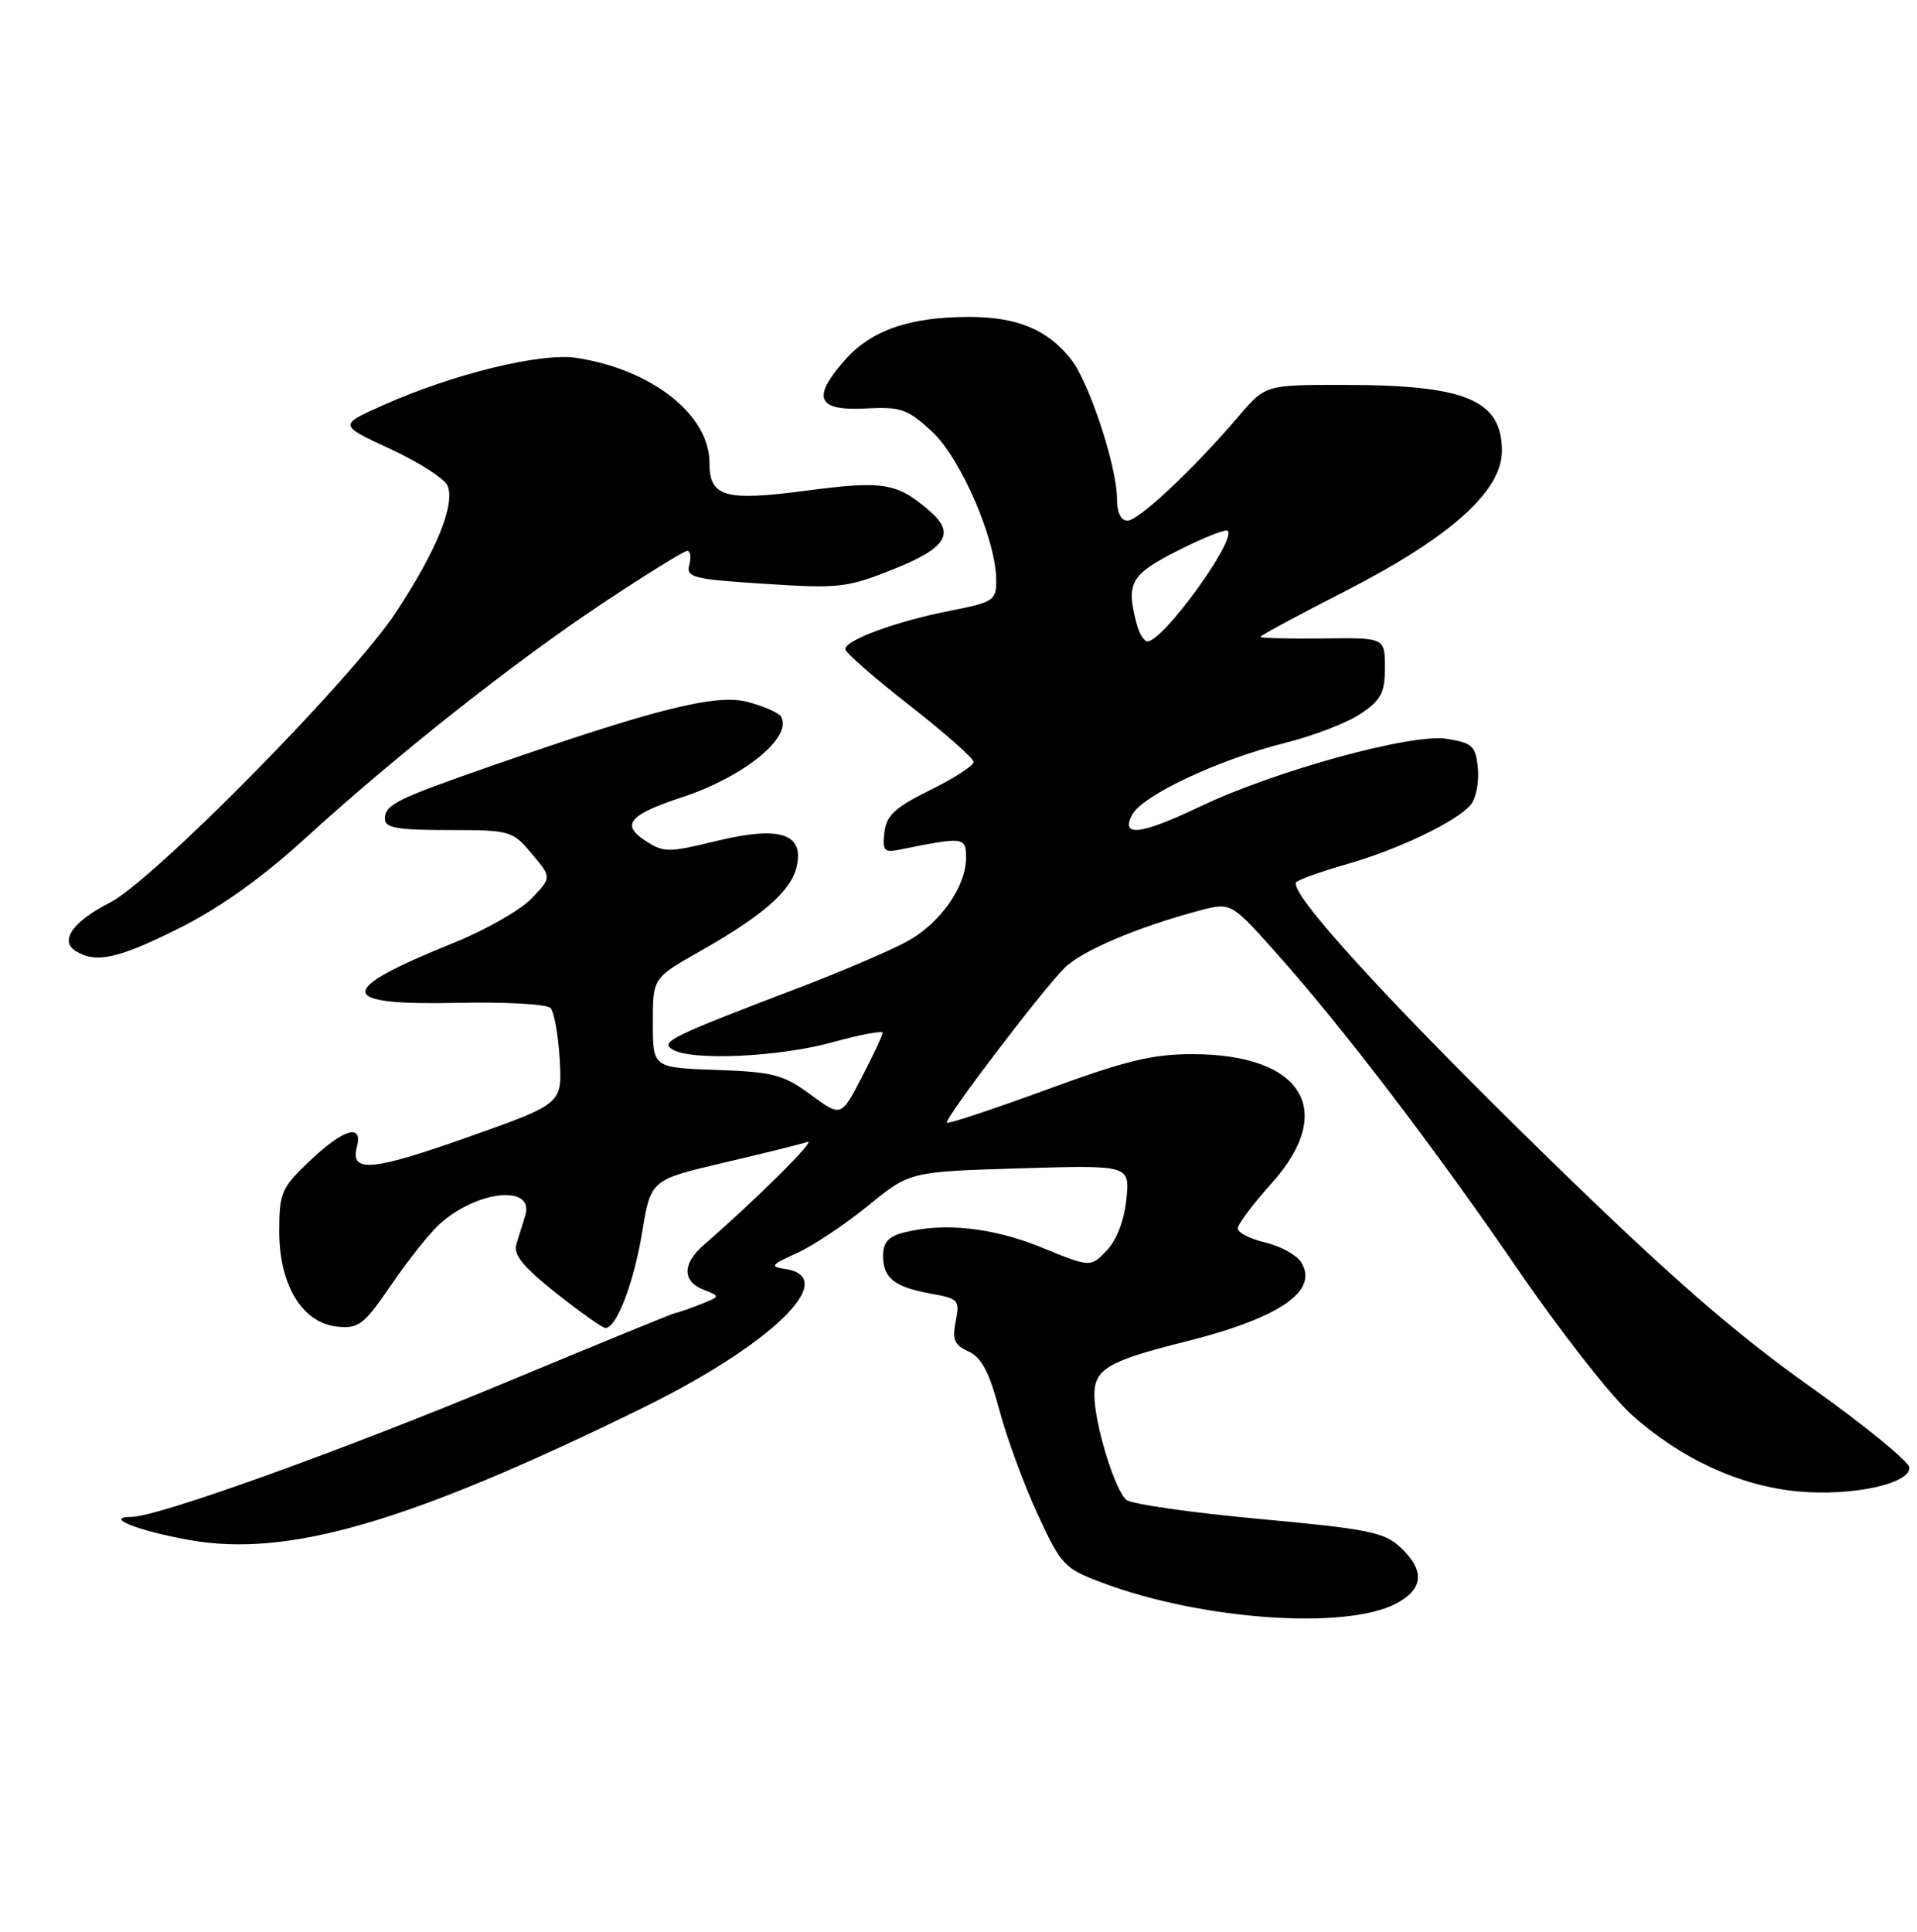 <?xml version="1.0" encoding="UTF-8" standalone="no"?>
<!DOCTYPE svg PUBLIC "-//W3C//DTD SVG 1.1//EN" "http://www.w3.org/Graphics/SVG/1.1/DTD/svg11.dtd" >
<svg xmlns="http://www.w3.org/2000/svg" xmlns:xlink="http://www.w3.org/1999/xlink" version="1.1" viewBox="0 0 254 256">
 <g >
 <path fill="currentColor"
d=" M 184.92 212.54 C 188.63 210.62 188.85 208.14 185.57 205.07 C 183.42 203.05 181.28 202.62 166.82 201.29 C 157.85 200.46 149.94 199.33 149.25 198.77 C 147.72 197.53 145.00 188.63 145.00 184.85 C 145.00 181.44 146.85 180.35 156.93 177.83 C 169.56 174.67 174.81 171.09 172.39 167.26 C 171.79 166.31 169.66 165.14 167.65 164.66 C 165.64 164.19 164.00 163.35 164.00 162.80 C 164.00 162.25 166.03 159.54 168.50 156.79 C 177.15 147.17 172.58 139.72 158.02 139.70 C 152.72 139.69 149.10 140.57 138.65 144.41 C 131.58 147.00 125.64 148.97 125.46 148.79 C 125.04 148.37 137.98 131.35 141.05 128.27 C 143.29 126.03 150.62 122.90 158.71 120.73 C 163.08 119.56 163.08 119.56 168.79 125.94 C 177.63 135.80 190.05 152.06 201.14 168.27 C 206.70 176.39 213.46 185.03 216.18 187.47 C 222.68 193.32 230.54 196.94 238.27 197.65 C 245.33 198.30 253.00 196.67 253.00 194.51 C 253.00 193.74 247.04 188.87 239.75 183.69 C 229.81 176.63 221.27 169.18 205.58 153.89 C 184.09 132.95 170.49 118.06 171.77 116.89 C 172.17 116.52 175.18 115.46 178.46 114.52 C 185.29 112.57 193.05 108.85 194.88 106.64 C 195.57 105.81 195.99 103.64 195.82 101.83 C 195.53 98.85 195.12 98.46 191.68 97.91 C 187.05 97.16 168.94 102.14 159.00 106.89 C 151.15 110.64 148.41 110.97 150.02 107.96 C 151.40 105.38 161.48 100.65 170.28 98.45 C 174.01 97.52 178.51 95.79 180.28 94.59 C 183.00 92.76 183.50 91.80 183.50 88.46 C 183.50 84.50 183.50 84.50 175.25 84.61 C 170.71 84.66 167.00 84.57 167.00 84.40 C 167.00 84.22 172.04 81.51 178.20 78.36 C 192.16 71.21 199.00 65.10 199.00 59.76 C 199.00 53.01 194.23 51.01 178.08 51.01 C 167.66 51.00 167.66 51.00 164.08 55.21 C 158.20 62.11 150.87 69.00 149.39 69.00 C 148.52 69.00 148.00 67.91 148.00 66.11 C 148.00 61.85 144.32 50.68 141.91 47.62 C 138.82 43.68 134.78 42.00 128.42 42.00 C 120.47 42.00 115.41 43.77 111.90 47.77 C 107.52 52.76 108.27 54.47 114.69 54.13 C 119.36 53.89 120.24 54.19 123.48 57.18 C 127.30 60.70 132.00 71.58 132.00 76.92 C 132.00 79.58 131.65 79.81 125.79 80.96 C 118.74 82.35 112.00 84.82 112.00 86.03 C 112.00 86.47 115.83 89.82 120.50 93.47 C 125.18 97.12 129.00 100.50 129.00 100.99 C 129.00 101.47 126.41 103.14 123.25 104.70 C 118.57 107.01 117.44 108.06 117.18 110.31 C 116.90 112.73 117.15 113.02 119.18 112.60 C 127.74 110.87 128.00 110.90 128.00 113.66 C 128.00 117.46 124.65 122.27 120.30 124.70 C 118.21 125.87 111.78 128.63 106.00 130.84 C 88.84 137.39 87.47 138.05 89.08 139.07 C 91.51 140.61 103.22 140.09 110.27 138.13 C 113.97 137.11 116.98 136.55 116.95 136.88 C 116.93 137.22 115.68 139.87 114.18 142.77 C 111.45 148.04 111.45 148.04 107.40 145.06 C 103.78 142.40 102.46 142.06 94.93 141.79 C 86.50 141.50 86.50 141.50 86.50 135.55 C 86.50 129.60 86.50 129.60 92.77 126.05 C 101.10 121.33 104.82 118.07 105.56 114.83 C 106.57 110.45 103.30 109.41 94.92 111.45 C 88.52 113.01 87.93 113.00 85.49 111.40 C 82.23 109.27 83.35 107.97 90.46 105.62 C 98.66 102.91 105.11 97.61 103.46 94.94 C 103.16 94.45 101.20 93.59 99.09 93.03 C 94.92 91.90 86.94 93.90 65.00 101.54 C 52.42 105.93 51.00 106.63 51.00 108.54 C 51.00 109.71 52.69 110.00 59.41 110.00 C 67.61 110.00 67.89 110.08 70.46 113.14 C 73.11 116.28 73.11 116.28 70.42 119.08 C 68.95 120.62 64.27 123.28 60.02 124.99 C 44.37 131.30 44.52 133.25 60.63 132.90 C 66.91 132.76 72.45 133.07 72.94 133.58 C 73.42 134.08 73.97 137.15 74.16 140.38 C 74.50 146.27 74.50 146.27 62.07 150.67 C 49.26 155.21 46.38 155.47 47.29 151.99 C 48.12 148.82 45.51 149.60 41.04 153.85 C 37.27 157.43 37.00 158.06 37.00 163.20 C 37.00 170.33 40.07 175.35 44.71 175.81 C 47.54 176.09 48.24 175.54 51.81 170.31 C 53.99 167.11 56.84 163.52 58.14 162.32 C 63.08 157.74 70.89 156.91 69.59 161.10 C 69.27 162.14 68.74 163.84 68.42 164.86 C 67.98 166.26 69.28 167.85 73.67 171.35 C 76.88 173.90 79.83 175.99 80.22 175.99 C 81.69 176.01 83.98 170.02 85.09 163.27 C 86.24 156.35 86.24 156.35 95.87 154.09 C 101.17 152.85 106.17 151.61 107.00 151.33 C 108.30 150.90 99.91 159.23 93.25 164.98 C 90.38 167.47 90.38 169.83 93.25 170.93 C 95.48 171.79 95.47 171.81 92.68 172.90 C 91.14 173.50 89.70 174.00 89.49 174.00 C 89.28 174.00 79.35 178.06 67.43 183.03 C 45.42 192.20 20.99 200.99 17.45 201.02 C 13.68 201.04 18.19 202.85 25.11 204.09 C 38.15 206.42 54.14 201.77 84.99 186.66 C 102.24 178.22 111.46 169.25 104.01 168.16 C 101.96 167.86 102.15 167.61 105.59 166.06 C 107.74 165.09 111.98 162.26 115.02 159.78 C 120.54 155.27 120.54 155.27 135.12 154.83 C 149.71 154.39 149.71 154.39 149.24 158.94 C 148.96 161.74 147.95 164.36 146.63 165.73 C 144.49 167.97 144.49 167.97 137.99 165.31 C 131.53 162.67 125.09 161.98 119.75 163.34 C 117.73 163.85 117.00 164.66 117.00 166.40 C 117.00 169.37 118.50 170.56 123.36 171.44 C 127.01 172.09 127.19 172.30 126.63 175.10 C 126.14 177.53 126.45 178.25 128.33 179.10 C 130.05 179.89 131.07 181.83 132.40 186.82 C 133.38 190.50 135.66 196.71 137.47 200.63 C 140.63 207.48 140.98 207.85 146.15 209.78 C 159.20 214.67 178.20 216.02 184.92 212.54 Z  M 23.78 122.99 C 29.04 120.36 34.66 116.36 40.15 111.36 C 52.39 100.18 68.07 87.78 79.90 79.91 C 85.63 76.11 90.65 73.00 91.06 73.00 C 91.47 73.00 91.60 73.83 91.33 74.85 C 90.89 76.53 91.80 76.76 101.35 77.37 C 111.20 78.01 112.25 77.89 118.42 75.42 C 125.38 72.63 126.60 70.71 123.25 67.78 C 118.88 63.97 117.07 63.67 106.85 65.02 C 96.02 66.45 94.00 65.87 94.00 61.33 C 94.00 54.98 86.40 48.97 76.40 47.43 C 71.69 46.70 59.96 49.57 50.69 53.73 C 44.87 56.33 44.87 56.33 51.78 59.53 C 55.57 61.29 58.97 63.48 59.32 64.40 C 60.30 66.94 57.84 72.96 52.48 81.12 C 46.77 89.84 20.36 116.65 14.57 119.61 C 9.68 122.11 7.87 124.65 10.00 126.01 C 12.68 127.72 15.62 127.07 23.78 122.99 Z  M 150.63 82.75 C 149.15 77.24 149.77 76.15 156.10 72.95 C 159.46 71.25 162.42 70.08 162.67 70.34 C 163.87 71.54 154.11 85.00 152.04 85.00 C 151.60 85.00 150.96 83.99 150.63 82.75 Z "/>
</g>
</svg>